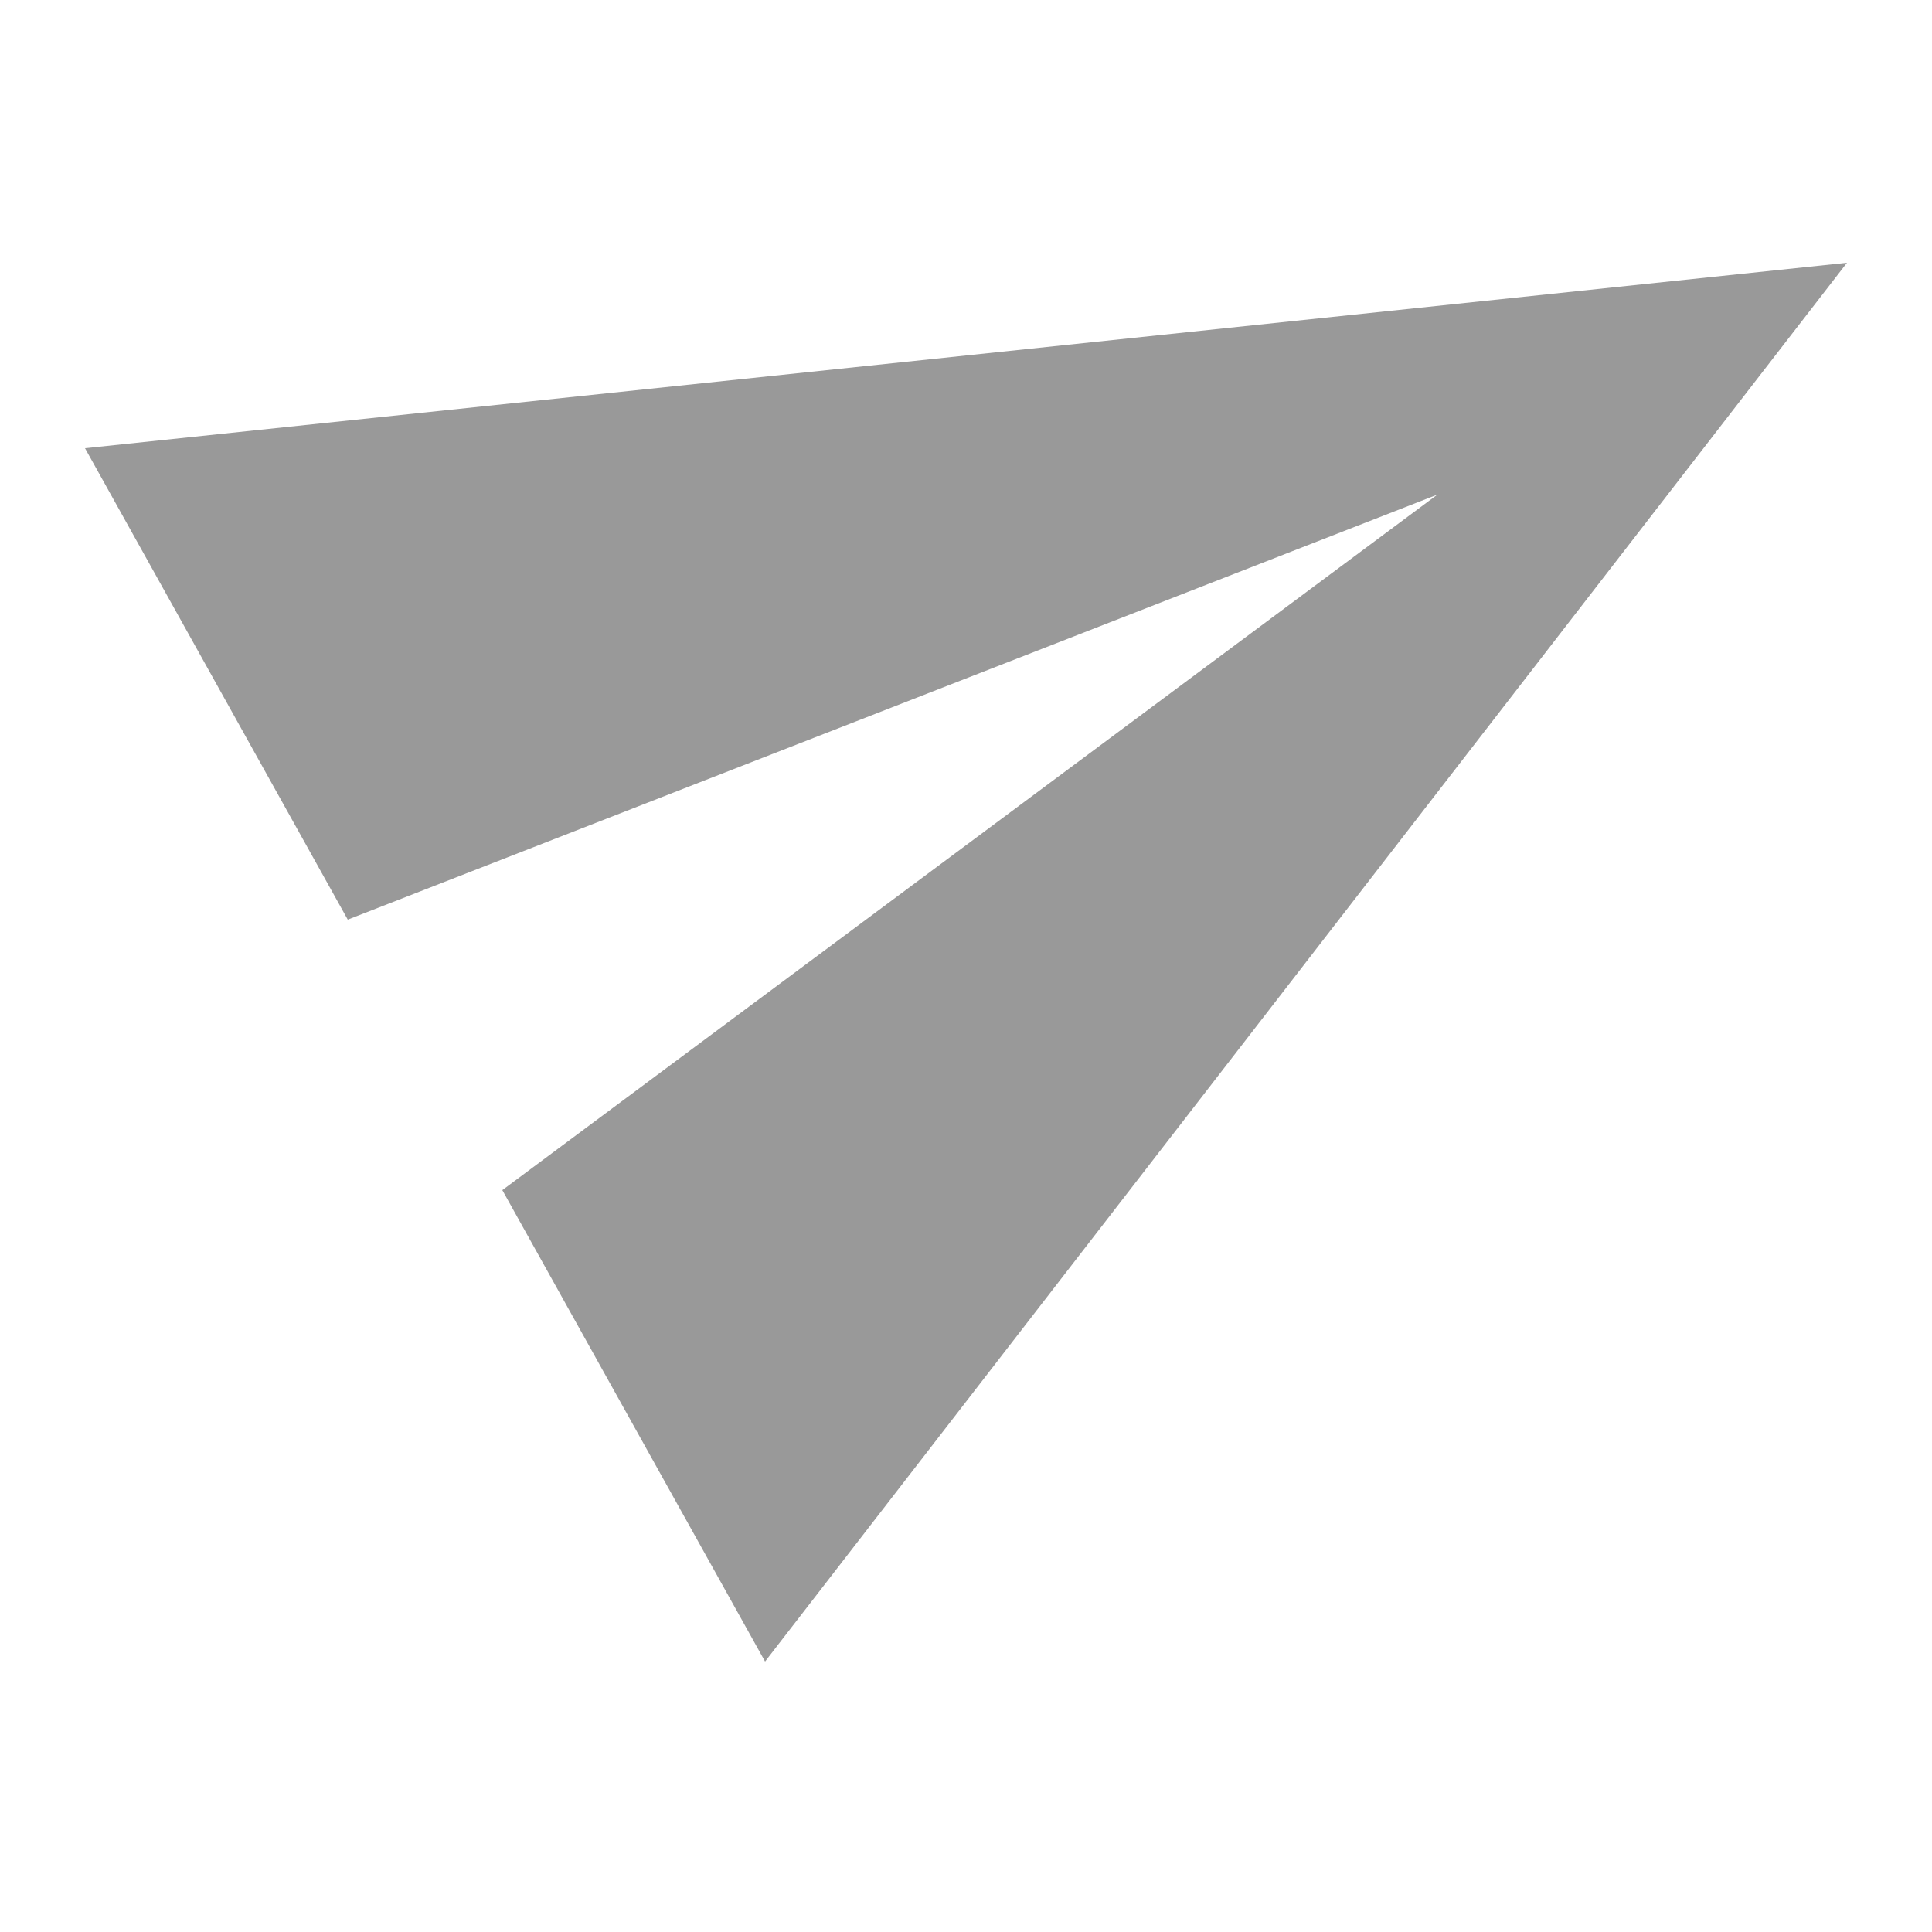 <?xml version="1.0" encoding="utf-8"?>
<!-- Generator: Adobe Illustrator 22.1.0, SVG Export Plug-In . SVG Version: 6.00 Build 0)  -->
<svg version="1.1" xmlns="http://www.w3.org/2000/svg" xmlns:xlink="http://www.w3.org/1999/xlink" x="0px" y="0px"
	 viewBox="0 0 25 25" style="enable-background:new 0 0 25 25;" xml:space="preserve">
<style type="text/css">
	.st0{display:none;}
	.st1{display:inline;fill:#999999;}
	.st2{fill:#999999;}
</style>
<g id="Capa_1" class="st0">
	<path class="st1" d="M19.5,3.5h-14c-1.1,0-2,0.9-2,2v14c0,1.1,0.9,2,2,2h14c1.1,0,2-0.9,2-2v-14C21.5,4.4,20.6,3.5,19.5,3.5
		 M19.5,5.5v14h-14v-14H19.5 M10.5,17.5l-4-4l1.4-1.4l2.6,2.6l6.6-6.6l1.4,1.4"/>
</g>
<g id="Capa_2" class="st0">
	<path class="st1" d="M12.5,16C10.6,16,9,14.4,9,12.5S10.6,9,12.5,9s3.5,1.6,3.5,3.5S14.4,16,12.5,16 M19.9,13.5
		c0-0.3,0.1-0.6,0.1-1s0-0.7-0.1-1L22,9.9c0.2-0.1,0.2-0.4,0.1-0.6l-2-3.5c-0.1-0.2-0.4-0.3-0.6-0.2l-2.5,1c-0.5-0.4-1.1-0.7-1.7-1
		L15,2.9c0-0.2-0.3-0.4-0.5-0.4h-4c-0.3,0-0.5,0.2-0.5,0.4L9.6,5.6C9,5.8,8.5,6.2,7.9,6.6l-2.5-1C5.2,5.5,5,5.6,4.8,5.8l-2,3.5
		C2.7,9.4,2.8,9.7,3,9.9l2.1,1.6c0,0.3-0.1,0.7-0.1,1s0,0.6,0.1,1L3,15.1c-0.2,0.1-0.3,0.4-0.1,0.6l2,3.5c0.1,0.2,0.4,0.3,0.6,0.2
		l2.5-1c0.5,0.4,1.1,0.7,1.7,1l0.4,2.6c0,0.2,0.3,0.4,0.5,0.4h4c0.3,0,0.5-0.2,0.5-0.4l0.4-2.6c0.6-0.3,1.2-0.6,1.7-1l2.5,1
		c0.2,0.1,0.5,0,0.6-0.2l2-3.5c0.1-0.2,0.1-0.5-0.1-0.6L19.9,13.5z"/>
</g>
<g id="Capa_3" class="st0">
	<path class="st1" d="M12.8,1.8h-8c-1.1,0-2,0.9-2,2v16c0,1.1,0.9,2,2,2h7c-0.4-0.3-0.8-0.6-1.1-0.9c-0.3-0.3-0.6-0.7-0.9-1.1h-5
		v-16h7v5h5V10c0.7,0.2,1.4,0.4,2,0.8v-3L12.8,1.8 M19.1,18.7c1.3-2.1,0.7-4.9-1.4-6.2c-2.1-1.3-4.9-0.7-6.2,1.4
		c-1.3,2.1-0.7,4.9,1.4,6.2c1.5,0.9,3.3,0.9,4.8,0l3.1,3.1l1.4-1.4L19.1,18.7 M15.3,18.8c-1.4,0-2.5-1.1-2.5-2.5s1.1-2.5,2.5-2.5
		s2.5,1.1,2.5,2.5S16.7,18.8,15.3,18.8z"/>
</g>
<g id="Capa_4" class="st0">
	<path class="st1" d="M18.3,5c-0.1,0-0.2,0-0.2-0.1c-1.9-1-3.6-1.4-5.6-1.4c-2,0-3.9,0.5-5.6,1.4C6.7,5,6.4,4.9,6.3,4.7
		C6.1,4.5,6.2,4.2,6.5,4c1.9-1,3.9-1.5,6-1.5s4,0.5,6,1.5c0.3,0.2,0.3,0.4,0.2,0.7C18.7,4.9,18.5,5,18.3,5 M4,10.2
		c-0.1,0-0.2,0-0.3-0.1C3.5,10,3.4,9.7,3.6,9.4c1-1.4,2.3-2.5,3.8-3.3c3.2-1.6,7.2-1.6,10.3,0c1.5,0.8,2.8,1.8,3.8,3.2
		c0.2,0.2,0.1,0.5-0.1,0.7c-0.2,0.2-0.5,0.1-0.7-0.1c-0.9-1.3-2-2.3-3.4-3c-2.9-1.5-6.5-1.5-9.4,0C6.4,7.8,5.3,8.8,4.4,10
		C4.3,10.1,4.2,10.2,4,10.2 M10.3,22.3c-0.1,0-0.3-0.1-0.4-0.2c-0.9-0.9-1.3-1.4-2-2.6c-0.7-1.2-1-2.7-1-4.3c0-3,2.5-5.4,5.7-5.4
		s5.7,2.4,5.7,5.4c0,0.3-0.2,0.5-0.5,0.5s-0.5-0.2-0.5-0.5c0-2.4-2.1-4.4-4.7-4.4s-4.7,2-4.7,4.4c0,1.4,0.3,2.8,0.9,3.8
		c0.6,1.2,1.1,1.6,1.8,2.4c0.2,0.2,0.2,0.5,0,0.7C10.5,22.2,10.4,22.3,10.3,22.3 M17.4,20.4c-1.2,0-2.2-0.3-3.1-0.9
		c-1.5-1-2.4-2.6-2.4-4.4c0-0.3,0.2-0.5,0.5-0.5s0.5,0.2,0.5,0.5c0,1.4,0.7,2.7,1.9,3.6c0.7,0.5,1.5,0.7,2.5,0.7c0.2,0,0.6,0,1-0.1
		c0.3,0,0.5,0.1,0.6,0.4c0,0.3-0.1,0.5-0.4,0.6C18.1,20.4,17.6,20.4,17.4,20.4 M15.4,22.5c0,0-0.1,0-0.1,0c-1.6-0.5-2.6-1-3.7-2.1
		c-1.4-1.4-2.2-3.2-2.2-5.2c0-1.6,1.4-2.9,3.1-2.9s3.1,1.3,3.1,2.9c0,1.1,1,1.9,2.1,1.9c1.2,0,2.1-0.9,2.1-1.9
		c0-3.8-3.3-6.8-7.3-6.8c-2.8,0-5.5,1.6-6.6,4c-0.4,0.8-0.6,1.8-0.6,2.8c0,0.8,0.1,2,0.7,3.6c0.1,0.3,0,0.5-0.3,0.6
		c-0.3,0.1-0.5,0-0.6-0.3c-0.5-1.3-0.7-2.6-0.7-4c0-1.2,0.2-2.3,0.7-3.2c1.3-2.8,4.3-4.6,7.5-4.6c4.5,0,8.3,3.5,8.3,7.8
		c0,1.6-1.4,2.9-3.1,2.9s-3.1-1.3-3.1-2.9c0-1.1-0.9-1.9-2.1-1.9s-2.1,0.9-2.1,1.9c0,1.7,0.7,3.3,1.9,4.5c0.9,0.9,1.9,1.5,3.3,1.8
		c0.3,0.1,0.4,0.4,0.4,0.6C15.8,22.4,15.6,22.5,15.4,22.5z"/>
</g>
<g id="Capa_5">
	<path class="st2" d="M9.9,21.5l14-18.1L1.1,5.8l3.4,6.1l14.1-5.5l-12.1,9L9.9,21.5z"/>
</g>
</svg>
